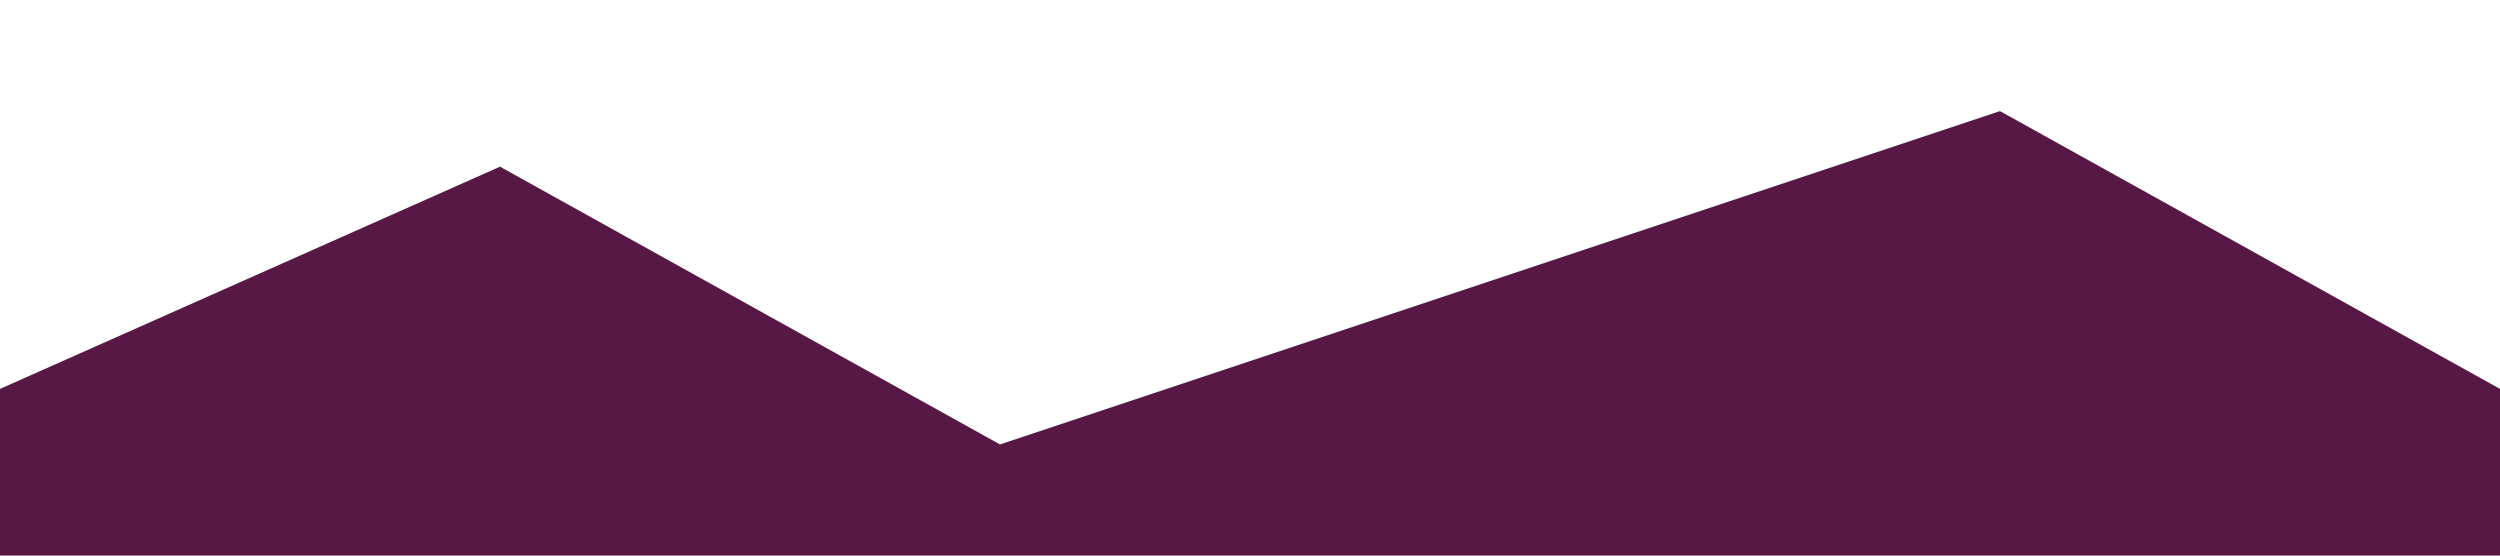 <svg xmlns="http://www.w3.org/2000/svg" viewBox="0 0 1440 320">
    <path fill="#581845" fill-opacity="1" d="M0,224L288,96L576,256L864,160L1152,64L1440,224L1440,320L1152,320L864,320L576,320L288,320L0,320Z"></path>
</svg>